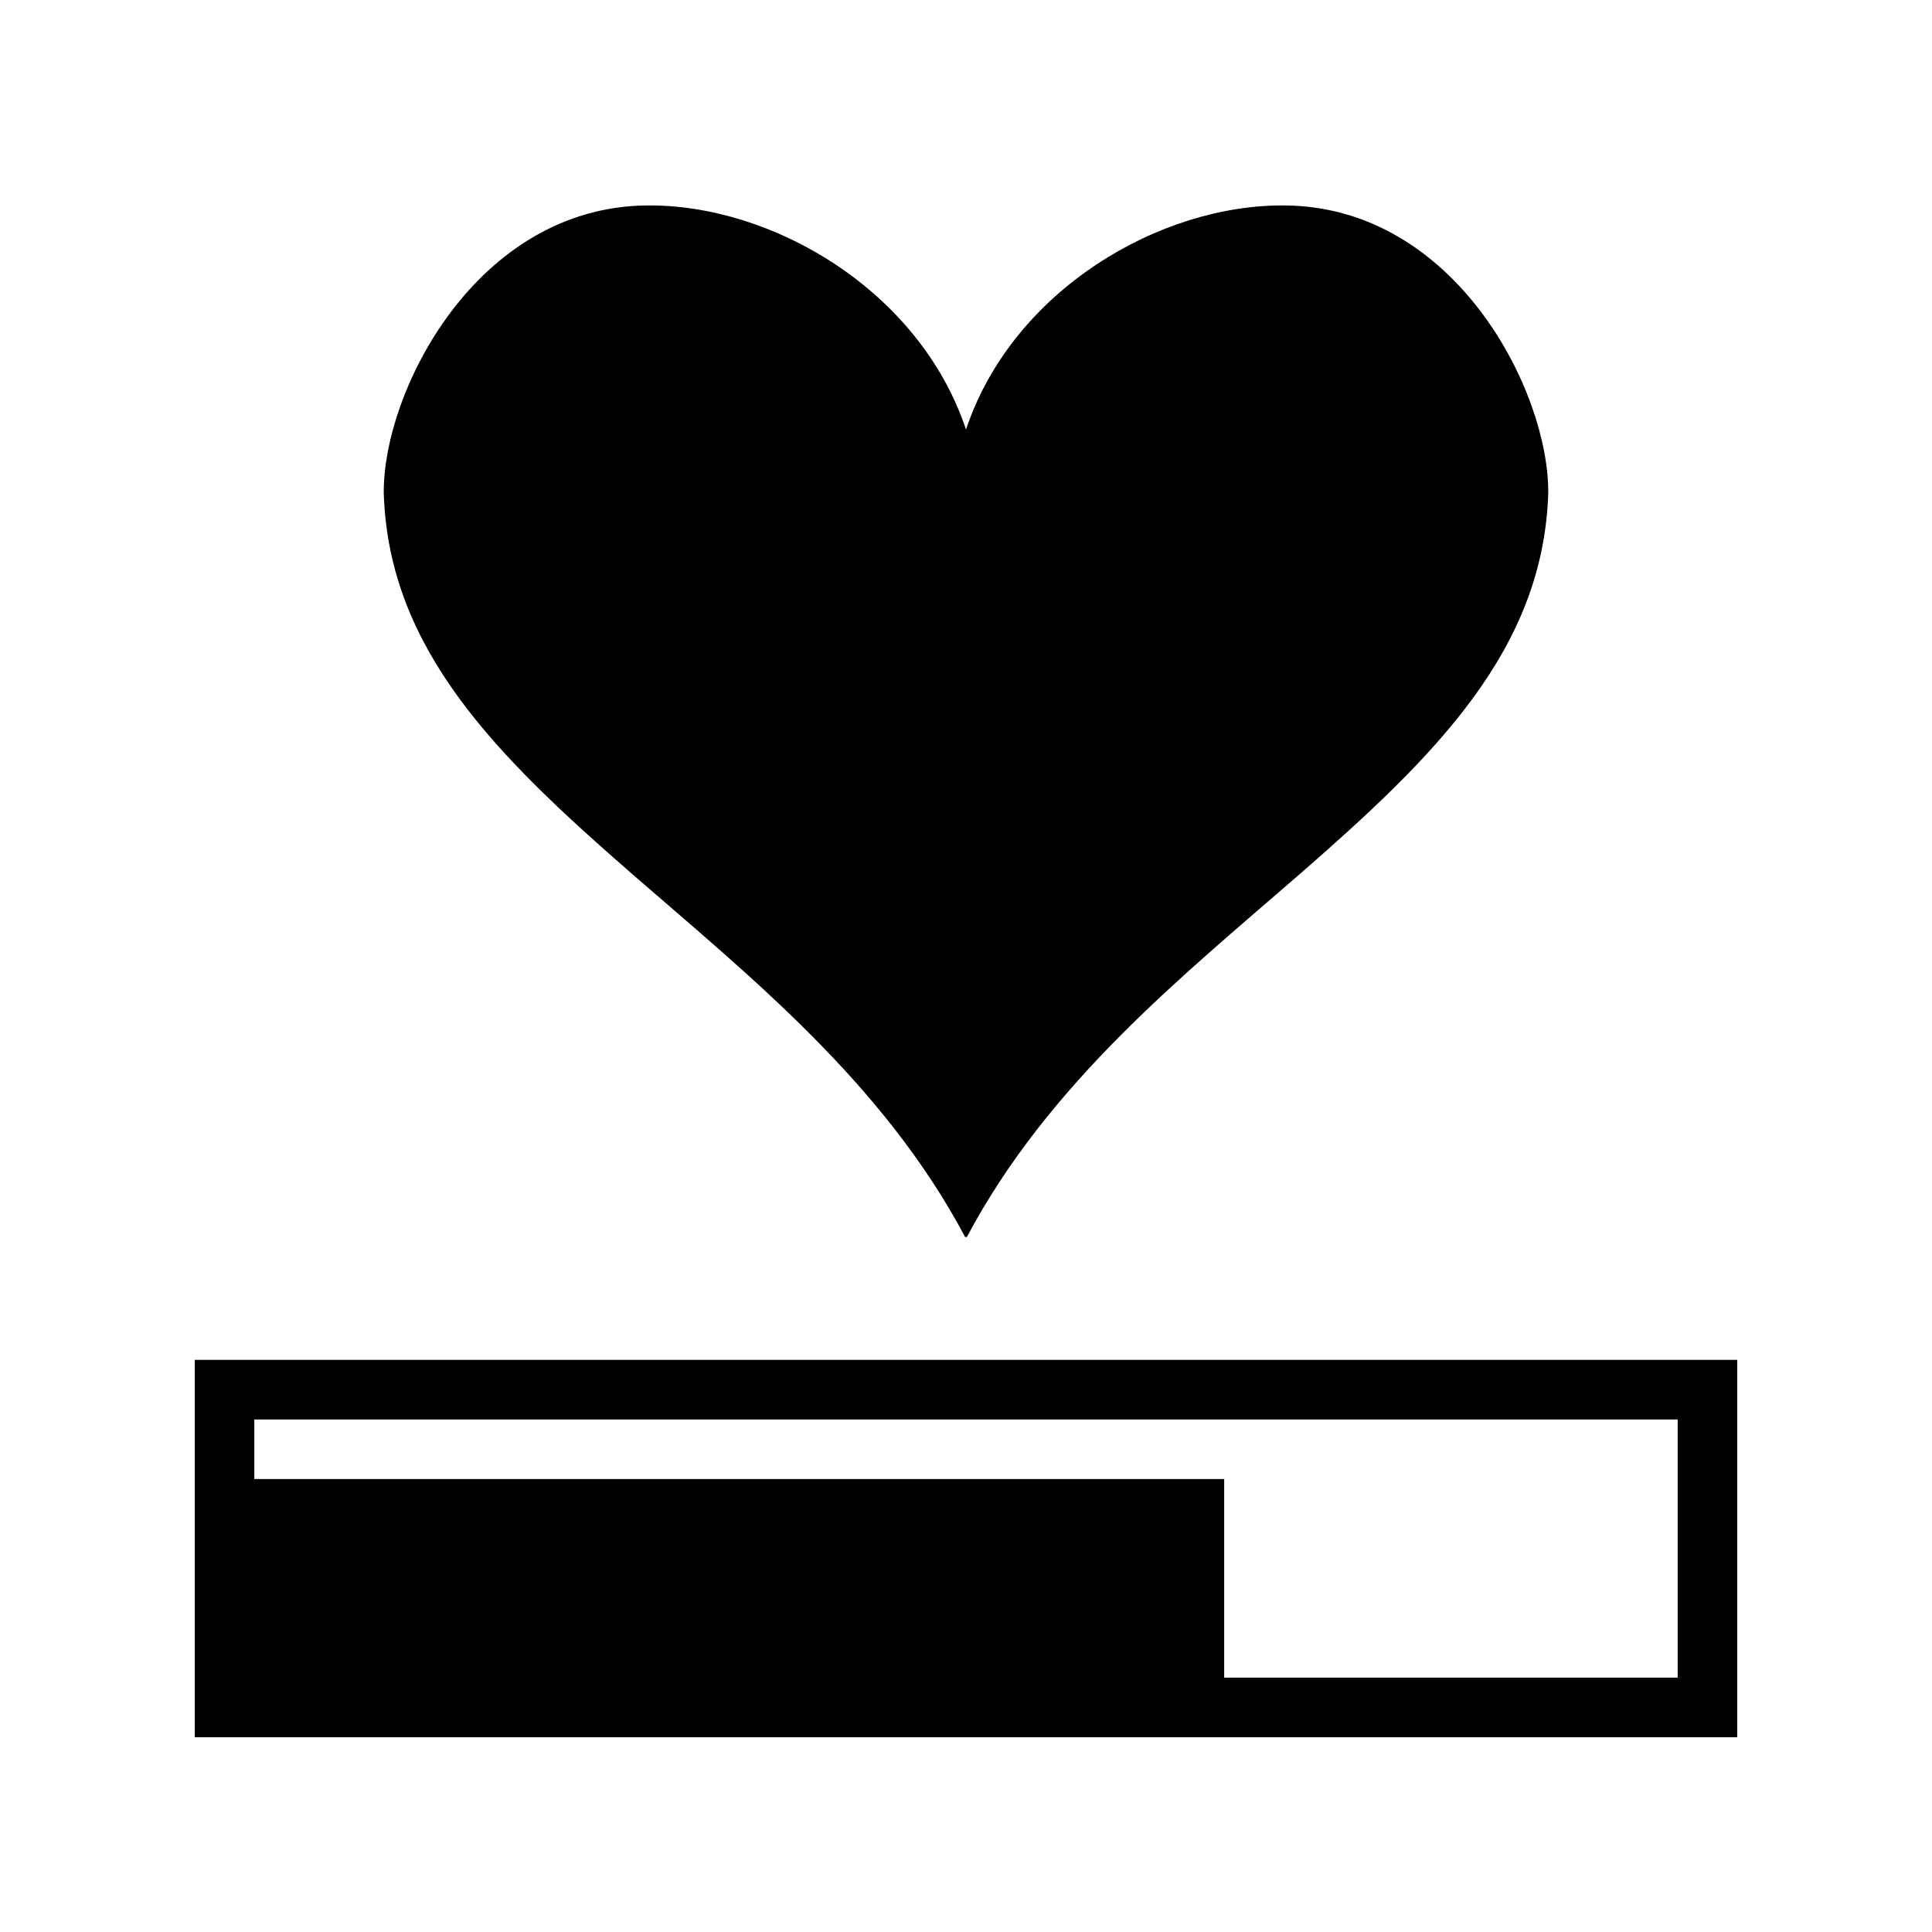 <svg xmlns="http://www.w3.org/2000/svg" width="100%" height="100%" viewBox="0 0 583.68 583.68"><path d="M195.24 62.07c-51.4 0.6-79.6 56.3-79.3 86.97 1.5 47.3 34.2 79.4 74.8 114.8 35.4 30.8 76.1 63.2 100.9 110 0.1-0.1 0.1-0.2 0.2-0.3 0.1 0.1 0.1 0.2 0.2 0.3 24.8-46.8 65.5-79.2 100.9-110 40.6-35.4 73.3-67.5 74.8-114.8 0.3-30.67-27.9-86.37-79.3-86.97-38-0.5-82.6 25.7-96.6 67.7-14-42-58.6-68.2-96.6-67.7zM58.84 410.84v114h466V410.84H58.84z m18 18h430v78H369.84v-60H76.84v-18z" /></svg>